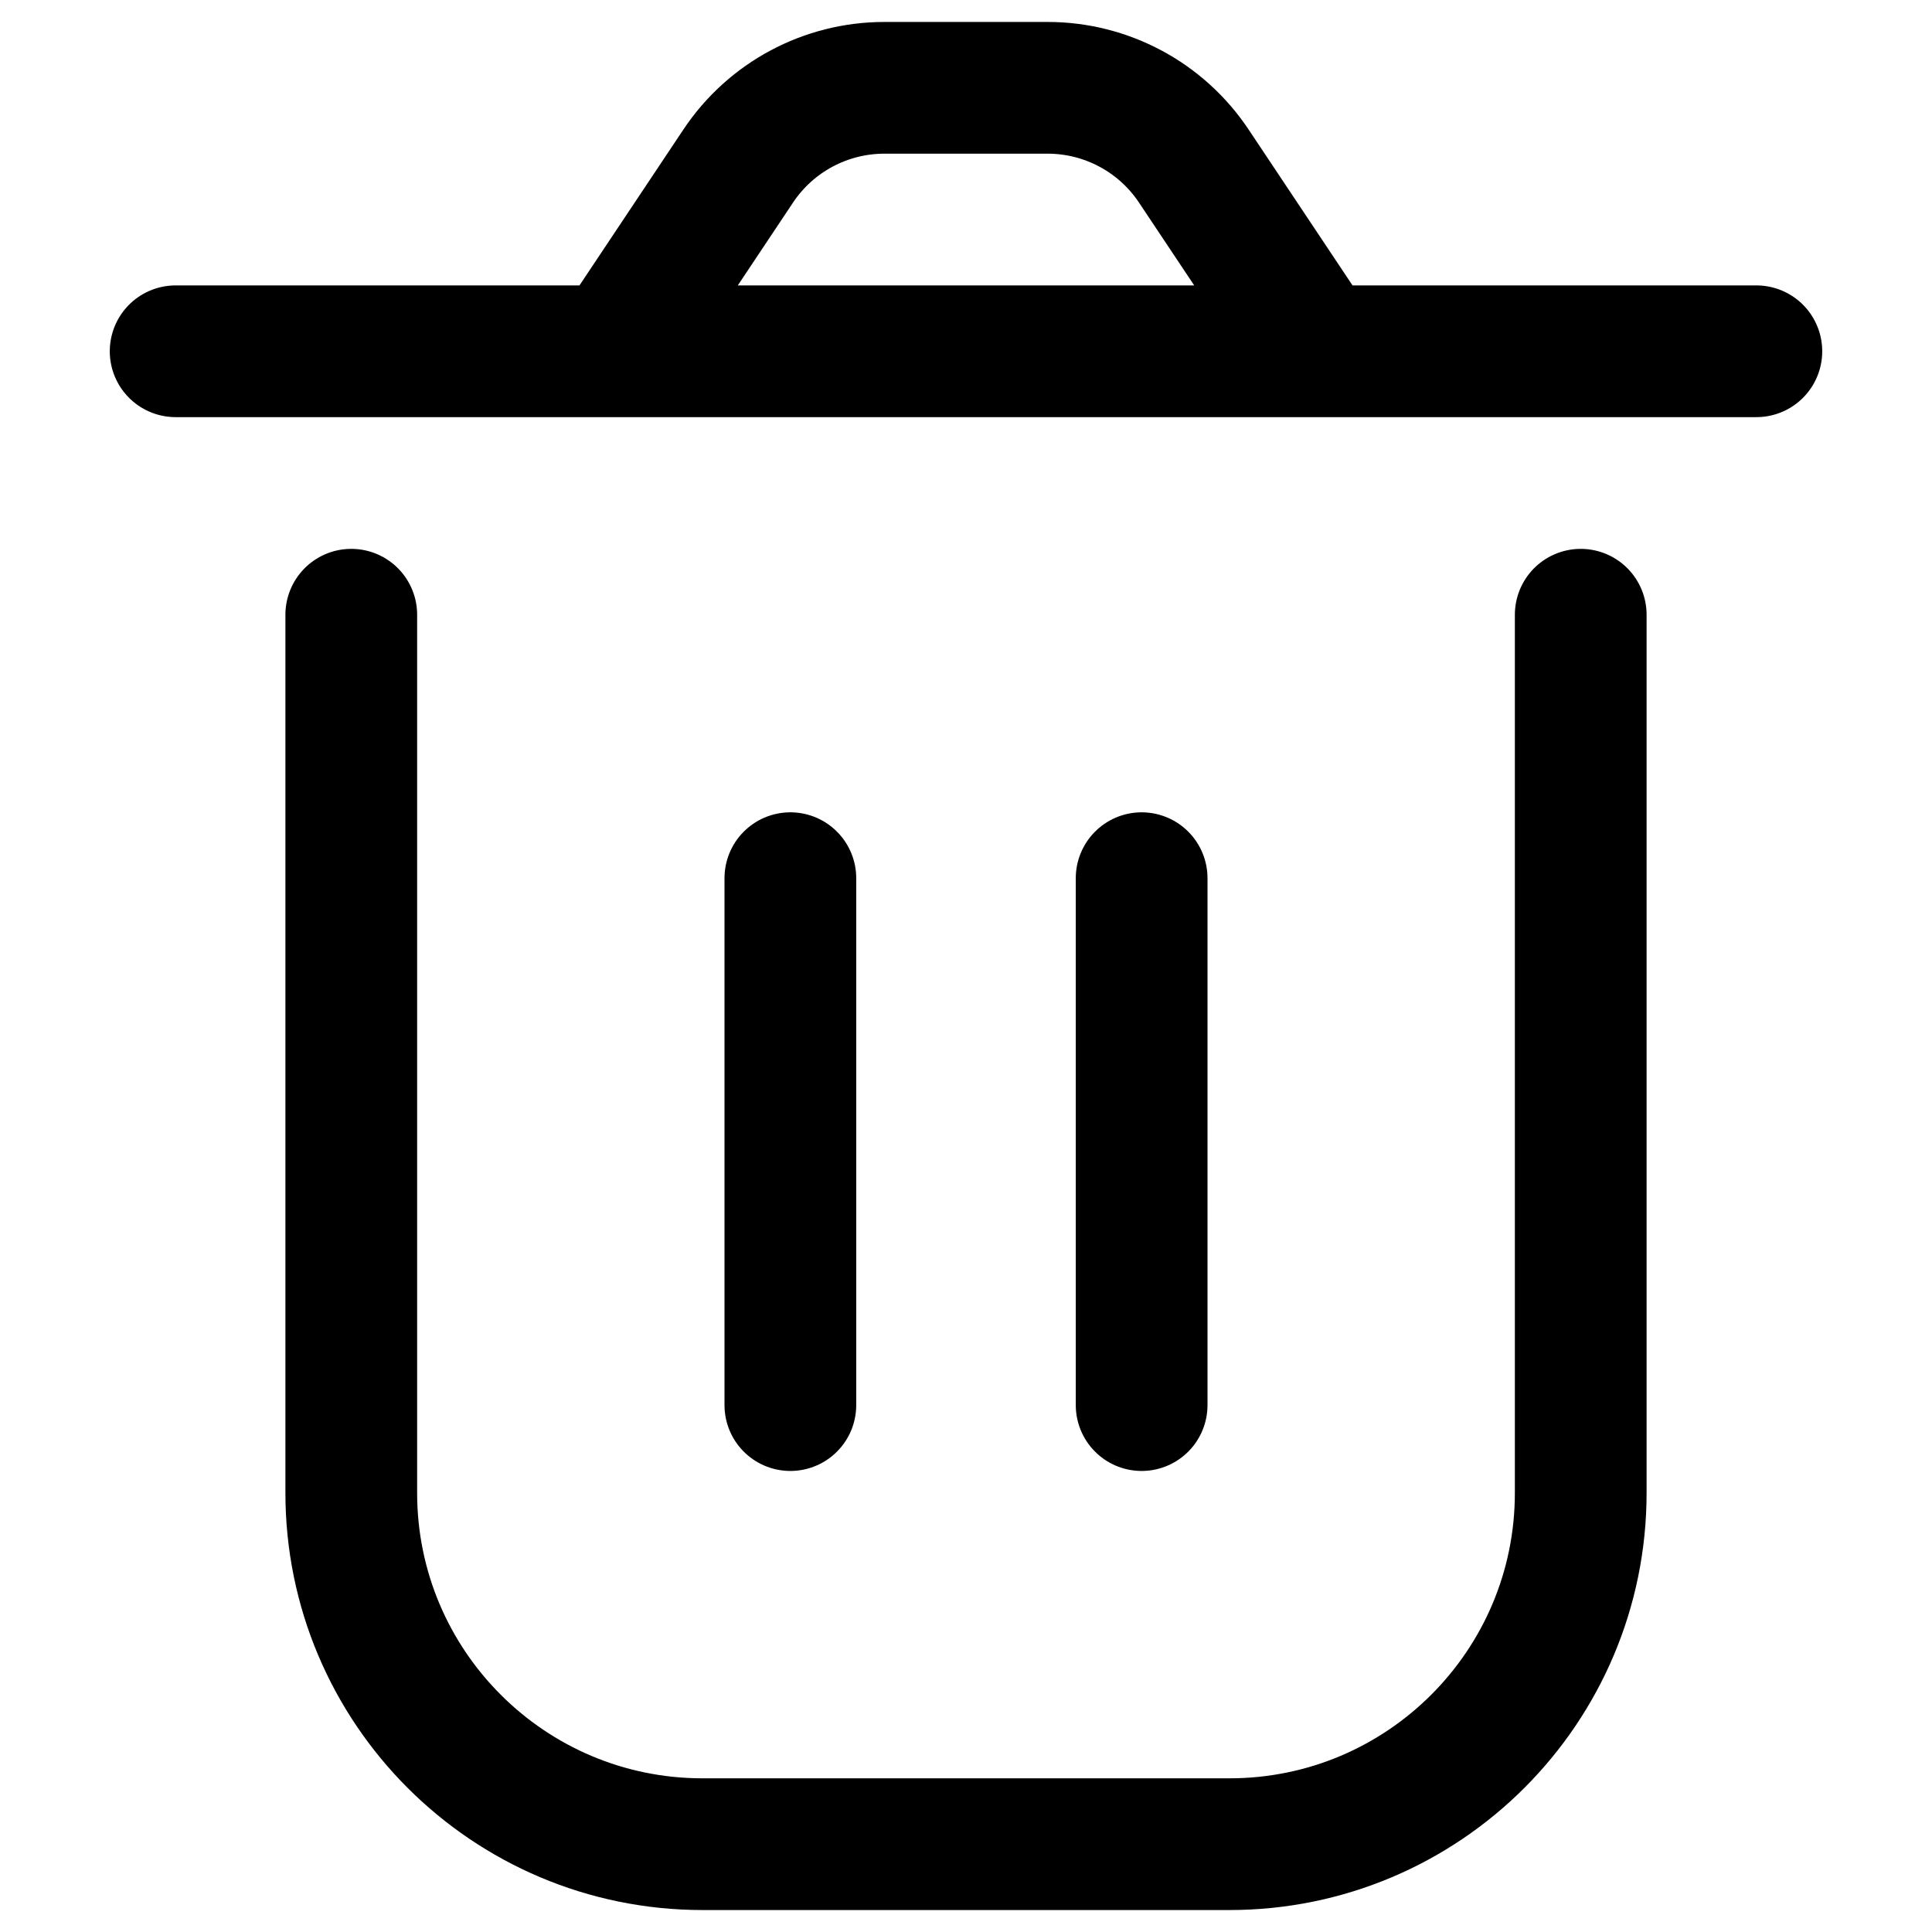 <svg width="20" height="20" viewBox="0 0 20 22" fill="none" xmlns="http://www.w3.org/2000/svg">
<path d="M3 7V17C3 19.209 4.791 21 7 21H13C15.209 21 17 19.209 17 17V7M12 10V16M8 10L8 16M14 4L12.594 1.891C12.223 1.334 11.598 1 10.93 1H9.07C8.402 1 7.777 1.334 7.406 1.891L6 4M14 4H6M14 4H19M6 4H1" stroke="currentColor" stroke-width="1.5" stroke-linecap="round" stroke-linejoin="round"/>
</svg>
